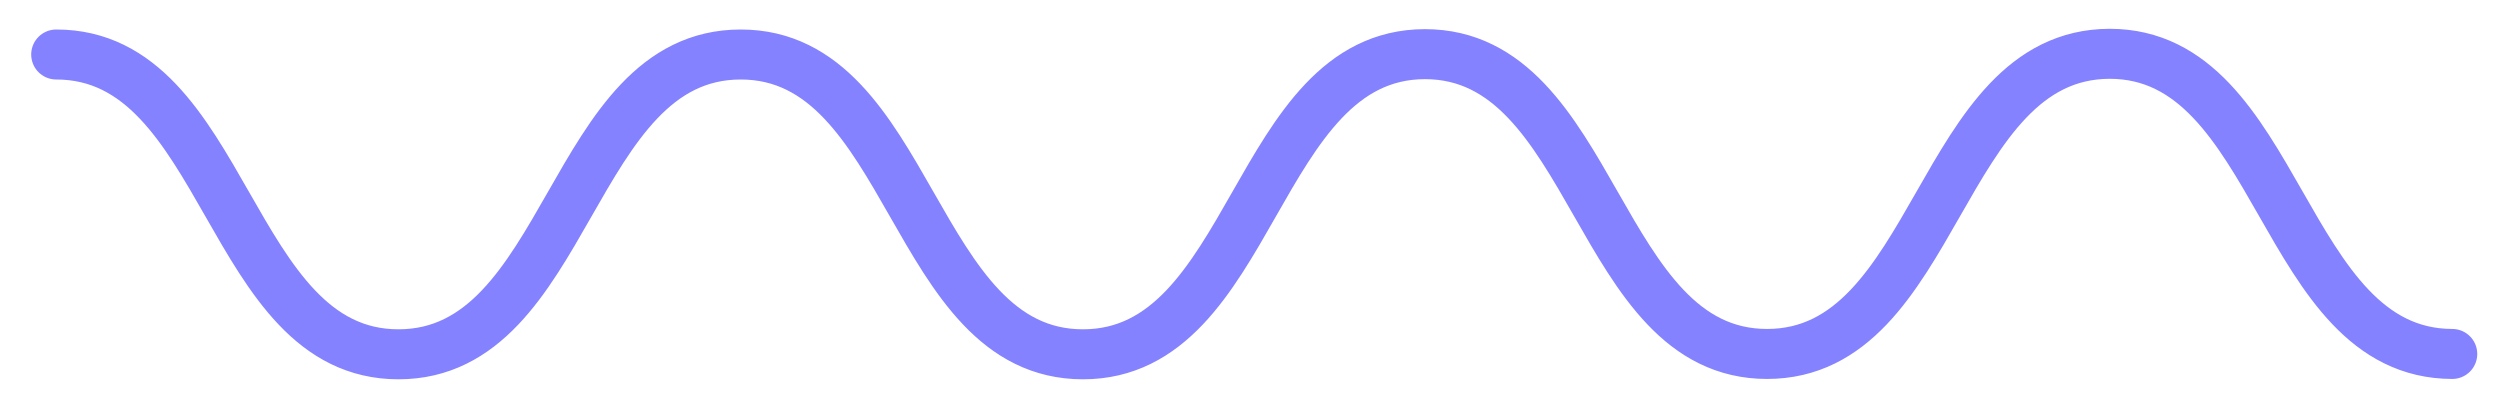<svg width="50" height="8" viewBox="0 0 50 8" fill="none" xmlns="http://www.w3.org/2000/svg">
<path opacity="0.49" d="M1.124 1.09C4.547 1.09 4.547 7.086 7.969 7.086C11.392 7.086 11.392 1.09 14.814 1.09C18.236 1.09 18.236 7.086 21.659 7.086C25.081 7.086 25.081 1.09 28.497 1.083C31.919 1.083 31.919 7.079 35.341 7.079C38.764 7.079 38.764 1.083 42.193 1.076C45.616 1.076 45.615 7.072 49.045 7.079" stroke="#0500FF" stroke-miterlimit="10" stroke-linecap="round" stroke-linejoin="round"/>
</svg>
